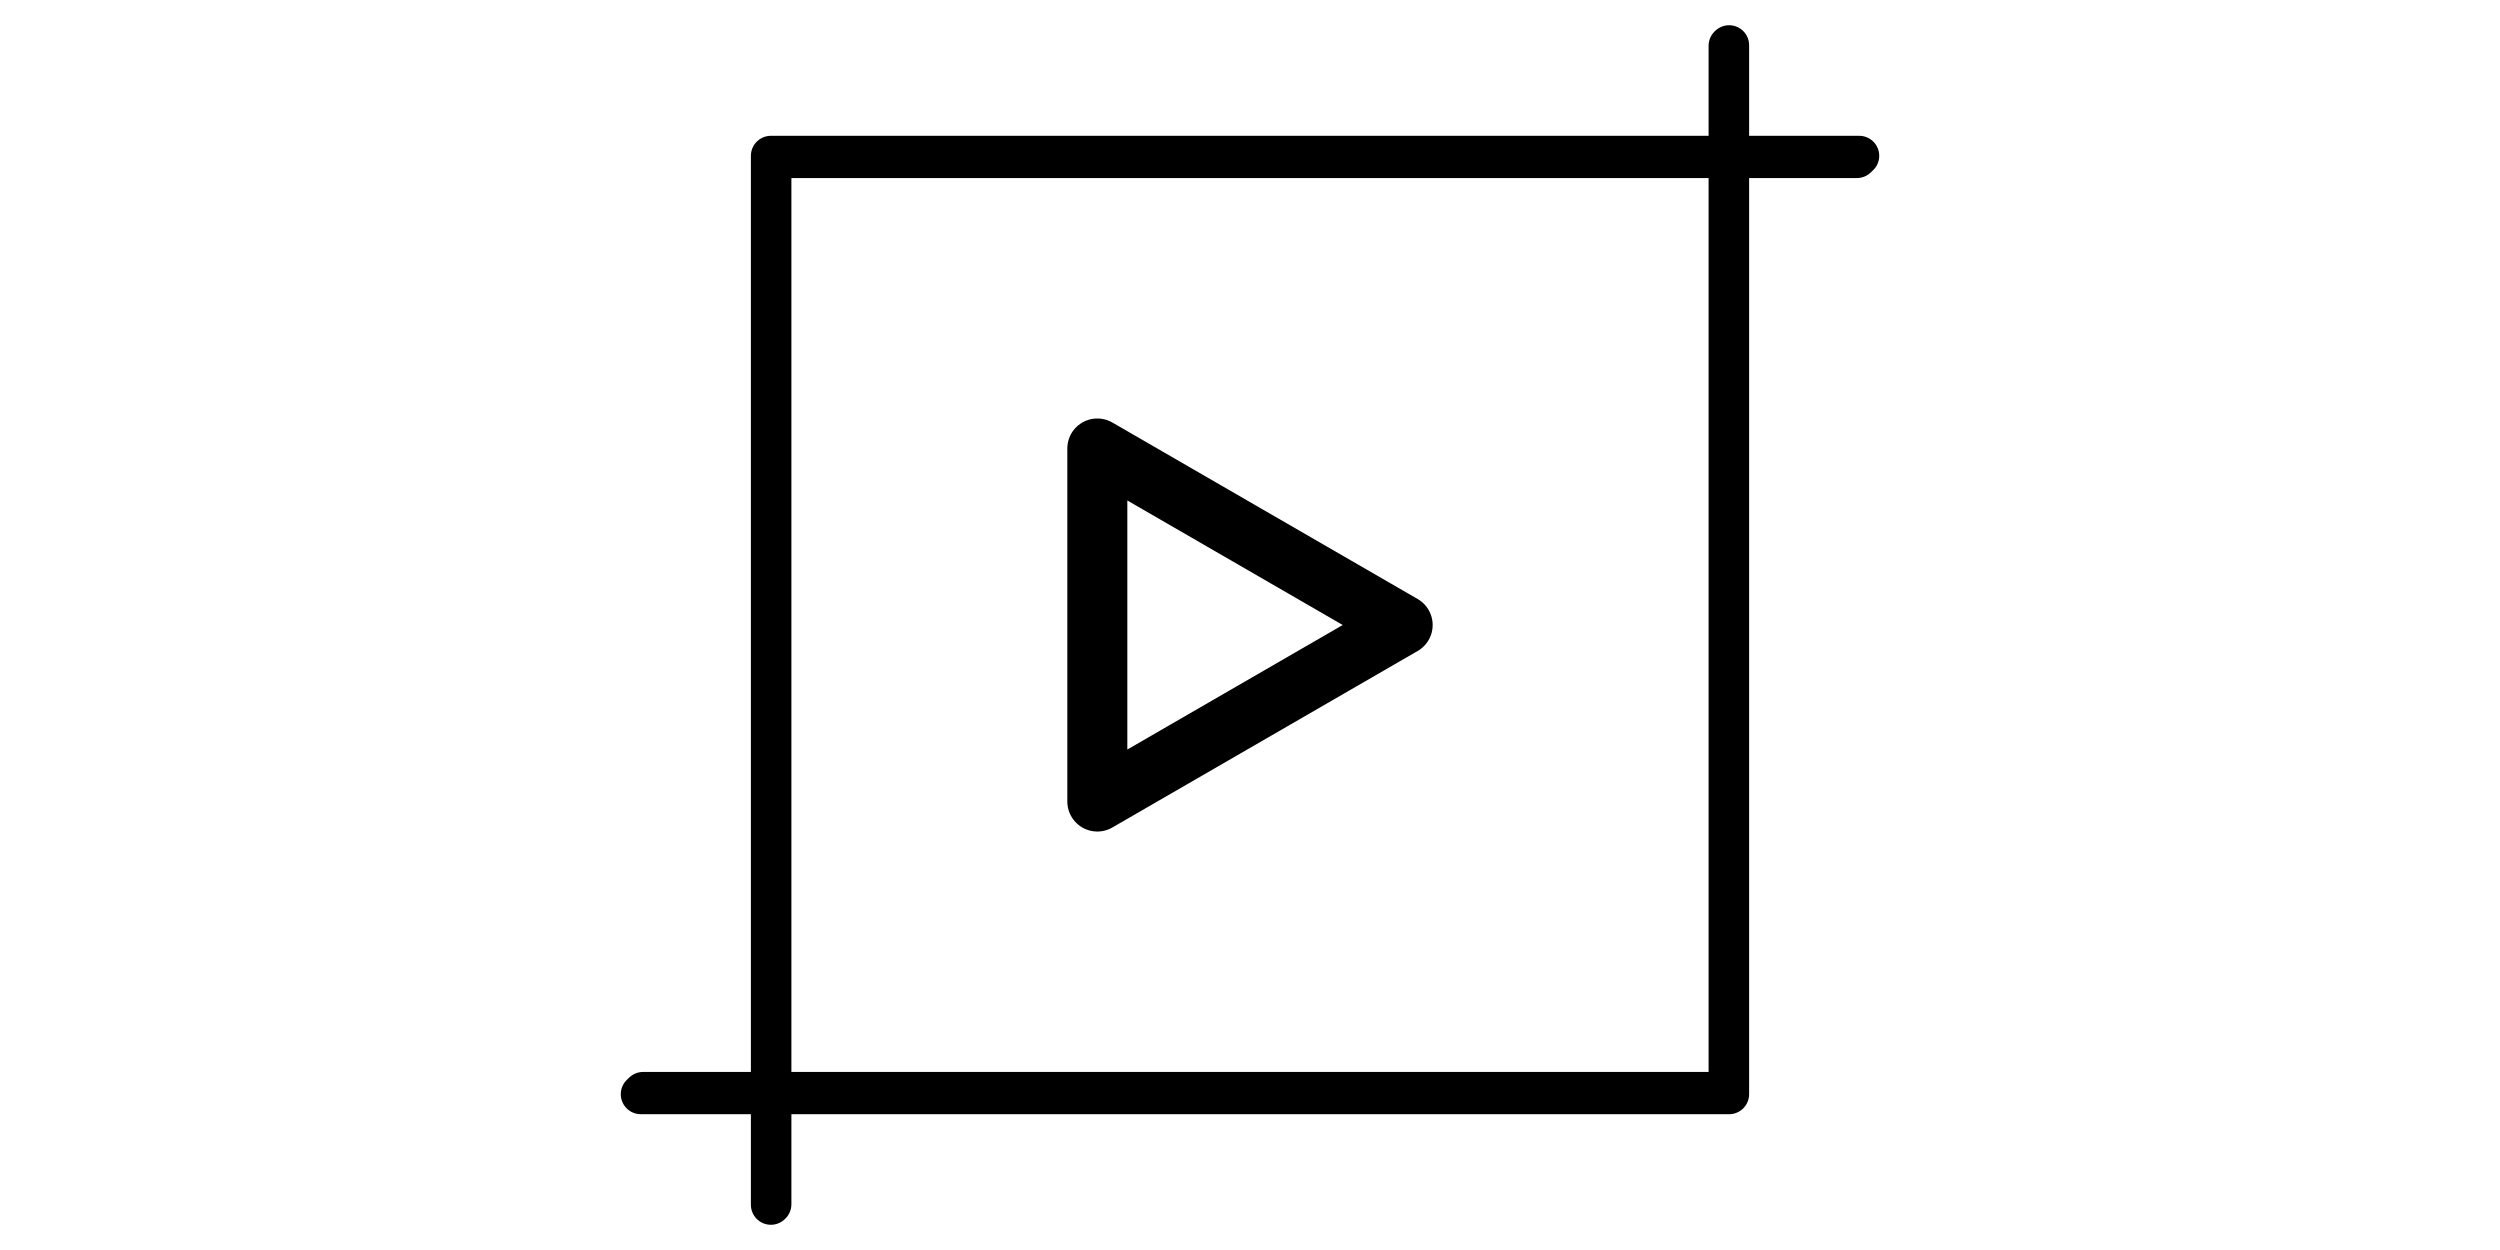 <svg version="1.1" viewBox="0.0 0.0 1000.0 500.0" fill="none" stroke="none" stroke-linecap="square" stroke-miterlimit="10" xmlns:xlink="http://www.w3.org/1999/xlink" xmlns="http://www.w3.org/2000/svg"><clipPath id="p.0"><path d="m0 0l1000.0 0l0 500.0l-1000.0 0l0 -500.0z" clip-rule="nonzero"/></clipPath><g clip-path="url(#p.0)"><path fill="#000000" fill-opacity="0.0" d="m0 0l1000.0 0l0 500.0l-1000.0 0z" fill-rule="evenodd"/><path fill="#000000" d="m308.353 62.32l435.339 0l-0.936 0.902l-434.197 0l0 418.49l-0.206 0.198z" fill-rule="evenodd"/><path stroke="#000000" stroke-width="16.0" stroke-linejoin="round" stroke-linecap="butt" d="m308.353 62.32l435.339 0l-0.936 0.902l-434.197 0l0 418.49l-0.206 0.198z" fill-rule="evenodd"/><path fill="#000000" d="m691.647 437.68l-435.339 0l0.936 -0.902l434.197 0l0 -418.49l0.206 -0.198z" fill-rule="evenodd"/><path stroke="#000000" stroke-width="16.0" stroke-linejoin="round" stroke-linecap="butt" d="m691.647 437.68l-435.339 0l0.936 -0.902l434.197 0l0 -418.49l0.206 -0.198z" fill-rule="evenodd"/><path fill="#000000" fill-opacity="0.0" d="m438.932 179.392l122.134 70.609l-122.134 70.609z" fill-rule="evenodd"/><path stroke="#000000" stroke-width="24.0" stroke-linejoin="round" stroke-linecap="butt" d="m438.932 179.392l122.134 70.609l-122.134 70.609z" fill-rule="evenodd"/></g></svg>